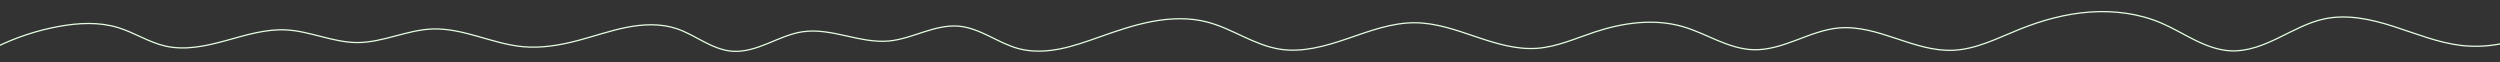 <?xml version="1.0" encoding="UTF-8" standalone="no"?>
<!-- Created with Inkscape (http://www.inkscape.org/) -->

<svg
   width="4000mm"
   height="100mm"
   viewBox="0 0 4000 100"
   version="1.1"
   id="svg1"
   inkscape:version="1.3.2 (091e20ef0f, 2023-11-25)"
   sodipodi:docname="windLineTwo.svg"
   xmlns:inkscape="http://www.inkscape.org/namespaces/inkscape"
   xmlns:sodipodi="http://sodipodi.sourceforge.net/DTD/sodipodi-0.dtd"
   xmlns="http://www.w3.org/2000/svg"
   xmlns:svg="http://www.w3.org/2000/svg">
  <rect x="0" y="0" width="4000" height="100" fill="#333333" stroke="none"/>
  <sodipodi:namedview
     id="namedview1"
     pagecolor="#ffffff"
     bordercolor="#000000"
     borderopacity="0.25"
     inkscape:showpageshadow="2"
     inkscape:pageopacity="0.0"
     inkscape:pagecheckerboard="0"
     inkscape:deskcolor="#d1d1d1"
     inkscape:document-units="mm"
     inkscape:zoom="0.52382155"
     inkscape:cx="1257.1075"
     inkscape:cy="120.26997"
     inkscape:window-width="2486"
     inkscape:window-height="1376"
     inkscape:window-x="0"
     inkscape:window-y="0"
     inkscape:window-maximized="1"
     inkscape:current-layer="layer1" />
  <defs
     id="defs1">
    <inkscape:path-effect
       effect="spiro"
       id="path-effect4"
       is_visible="true"
       lpeversion="1" />
    <inkscape:path-effect
       effect="spiro"
       id="path-effect3"
       is_visible="true"
       lpeversion="1" />
    <inkscape:path-effect
       effect="spiro"
       id="path-effect2"
       is_visible="true"
       lpeversion="1" />
    <inkscape:path-effect
       effect="spiro"
       id="path-effect1"
       is_visible="true"
       lpeversion="1" />
  </defs>
  <g
     inkscape:label="Layer 1"
     inkscape:groupmode="layer"
     id="layer1">
    <path
       style="fill:none;stroke:#e4fde1;stroke-width:2.038;stroke-dasharray:none;stroke-opacity:1"
       d="M -5.945,75.219 C 25.899,59.626 59.913,48.471 94.807,42.178 c 31.194,-5.626 63.854,-7.284 94.164,1.991 25.837,7.906 49.036,23.458 75.369,29.507 31.905,7.329 65.218,0.047 96.787,-8.616 31.569,-8.663 63.526,-18.824 96.223,-17.233 38.788,1.887 75.615,20.246 114.449,20.247 40.735,0.002 79.231,-20.189 119.938,-21.69 24.676,-0.91 49.052,5.098 72.811,11.824 23.76,6.725 47.506,14.253 72.096,16.509 29.314,2.689 58.85,-2.228 87.322,-9.705 26.139,-6.865 51.732,-15.901 78.242,-21.156 26.509,-5.255 54.489,-6.576 80.149,1.903 15.2,5.023 29.071,13.297 43.265,20.698 14.194,7.401 29.181,14.075 45.13,15.458 19.68,1.707 39.109,-4.765 57.408,-12.207 18.299,-7.442 36.45,-16.03 55.994,-18.904 23.006,-3.383 46.355,1.38 69.052,6.435 22.697,5.055 45.796,10.463 68.955,8.365 19.14,-1.734 37.395,-8.519 55.685,-14.422 18.29,-5.903 37.356,-11.025 56.495,-9.271 17.027,1.561 33.069,8.476 48.451,15.943 15.382,7.467 30.602,15.637 47.13,20.016 21.482,5.691 44.293,4.689 66.091,0.363 21.798,-4.326 42.801,-11.88 63.756,-19.281 27.697,-9.783 55.599,-19.379 84.482,-24.726 28.883,-5.346 58.982,-6.324 87.408,1.075 19.969,5.198 38.63,14.373 57.351,23.05 18.721,8.677 37.904,16.986 58.276,20.266 36.694,5.909 73.864,-4.915 109.03,-16.946 35.166,-12.031 70.837,-25.569 108.002,-25.268 33.444,0.271 65.635,11.751 97.321,22.453 31.686,10.703 64.559,20.885 97.914,18.436 31.829,-2.337 61.533,-15.976 91.834,-25.995 45.439,-15.024 95.157,-22.006 141.132,-8.711 19.109,5.526 37.05,14.388 55.397,22.072 18.348,7.684 37.55,14.289 57.432,14.899 23.654,0.726 46.676,-7.048 68.827,-15.375 22.151,-8.328 44.447,-17.405 68.022,-19.475 31.106,-2.731 61.831,6.929 91.453,16.806 29.622,9.876 59.983,20.222 91.18,18.916 37.548,-1.572 72.025,-19.749 106.904,-33.741 35.959,-14.425 73.814,-24.726 112.463,-27.437 38.649,-2.712 78.166,2.353 113.801,17.56 18.64,7.954 36.017,18.561 54.205,27.501 18.188,8.94 37.63,16.304 57.883,17.061 26.491,0.99 52.031,-9.342 75.867,-20.945 23.836,-11.603 47.352,-24.81 73.29,-30.284 36.541,-7.711 74.53,0.634 110.102,12.006 35.828,11.454 71.06,26.097 108.411,30.529 48.215,5.721 98.358,-6.571 138.461,-33.942"
       id="path3"
       inkscape:path-effect="#path-effect4"
       inkscape:original-d="M -5.9448141,75.218768 C 27.470843,64.205177 61.391601,53.191584 94.807258,42.177993 128.22291,31.1644 157.73389,43.505201 188.9713,44.168806 c 31.2374,0.663604 49.92684,19.671355 75.36872,29.507034 25.44188,9.835679 128.67343,-17.232662 193.01015,-25.84899 64.33669,-8.616331 76.45718,13.378627 114.44901,20.247488 37.99182,6.868861 84.5982,-15.376718 119.93806,-21.689791 65.53551,-11.70719 89.06048,6.39042 144.90705,28.333065 22.7526,8.939712 66.16168,-0.569287 87.3215,-9.705456 59.95555,-25.886993 105.47671,-33.237676 158.39091,-19.25307 31.2282,8.253246 56.6218,32.325375 88.3948,36.15623 47.5287,5.730516 78.3108,-9.809589 113.4013,-31.111126 105.9507,-64.316818 -116.6587,22.092732 138.0073,14.799884 24.6659,-0.706353 70.3046,-23.734535 112.1801,-23.692443 41.8754,0.04209 67.5008,24.456015 95.5807,35.958923 28.0798,11.502911 86.233,-12.440769 129.8467,-18.91765 43.6137,-6.47688 115.0666,-15.782464 171.8905,-23.651008 56.824,-7.868542 76.9433,28.553394 115.627,43.316448 38.6837,14.763054 147.4795,-17.359898 217.0321,-42.21351 77.7572,-27.7854143 117.2584,42.344767 195.2357,40.889588 17.6336,-0.329071 72.6893,-21.516162 91.8339,-25.994996 19.1445,-4.478835 82.1409,-1.621194 141.1325,-8.711038 58.9918,-7.089843 82.2981,23.549068 112.8292,36.971102 30.531,13.422035 94.1862,-23.118695 136.849,-34.850069 85.6835,-23.561138 98.446,-4.628144 182.6339,35.722158 17.3546,8.317852 74.4822,-22.665796 106.9042,-33.74121 32.4218,-11.075413 151.1774,-6.419006 226.264,-9.877112 75.0866,-3.458107 74.8525,29.541893 112.0873,44.561444 37.2348,15.019549 98.9782,-34.152265 149.157,-51.228397 50.1788,-17.076131 73.7336,8.004027 110.1024,12.006038 36.3686,4.002013 72.2744,20.352718 108.4114,30.52908 36.1371,10.176359 92.3073,-22.62831 138.461,-33.942464"
       sodipodi:nodetypes="cssssssssssssssssssssssssssssssc" />
  </g>
</svg>
